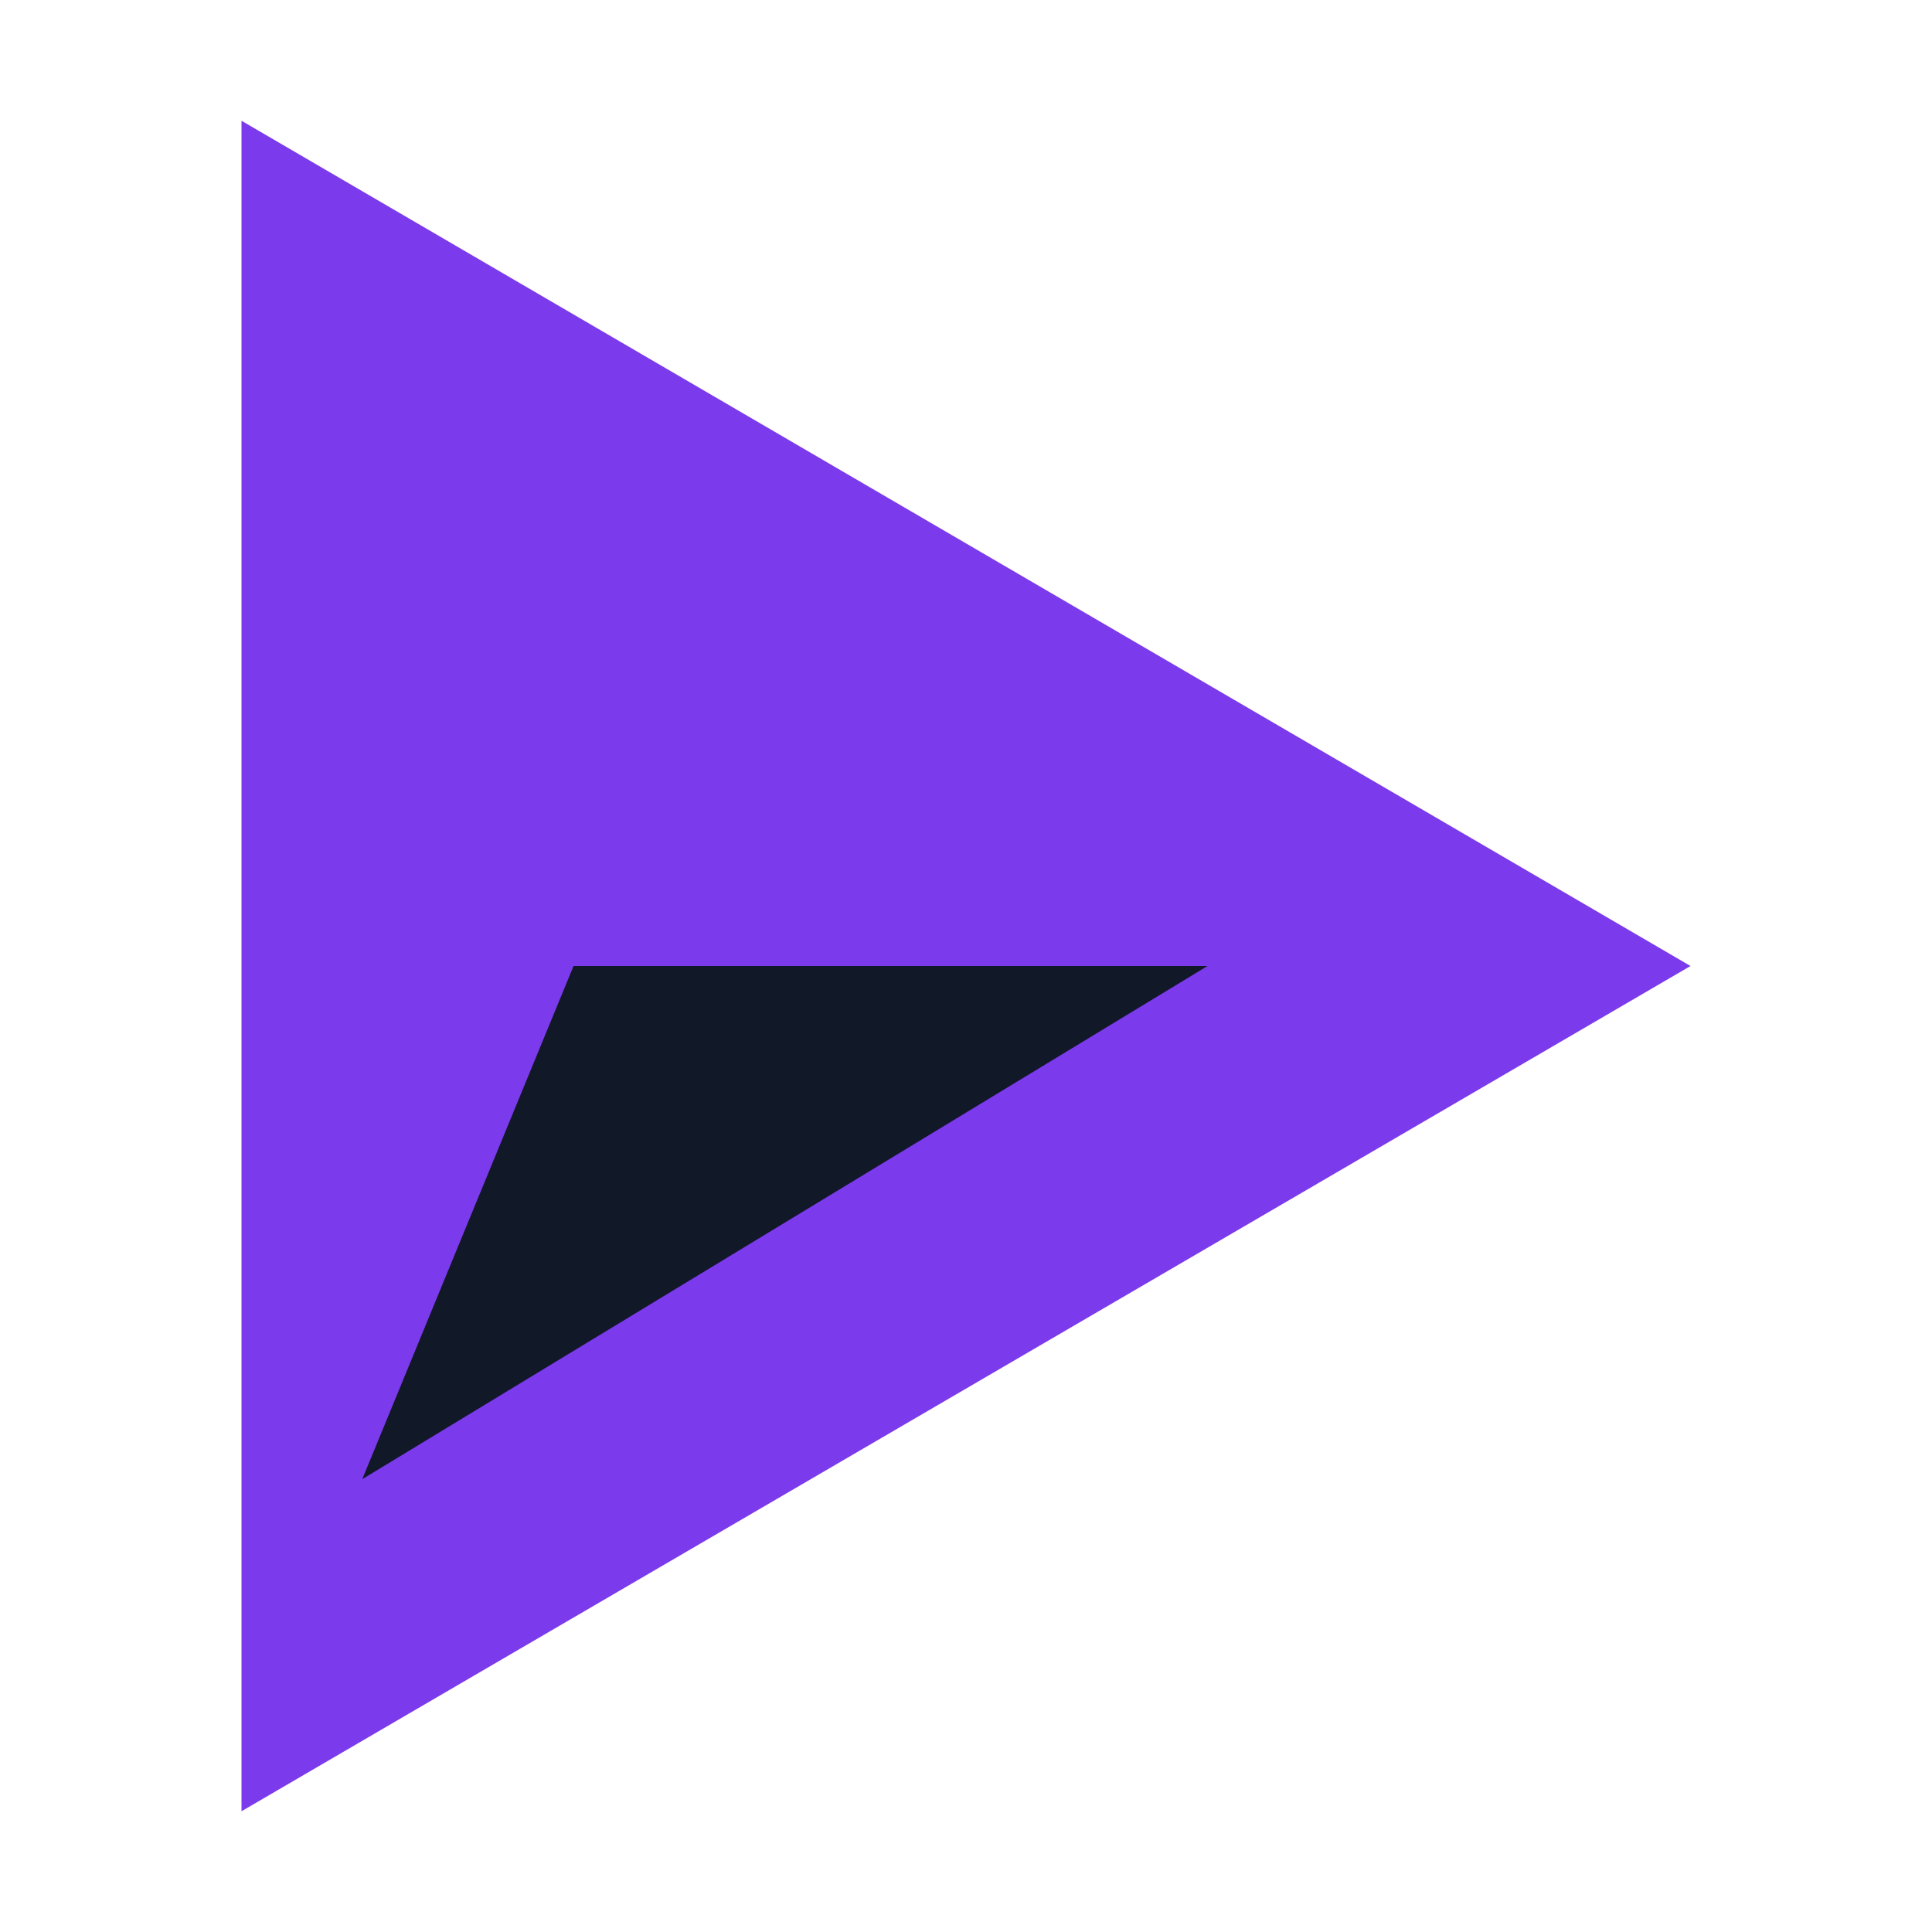 <svg xmlns="http://www.w3.org/2000/svg" width="512" height="512" viewBox="0 0 512 512" fill="none">
  <polygon points="64 32 64 480 448 256" fill="#7C3AED"/>
  <polygon points="152 256 320 256 96 392" fill="#111827"/>
</svg>
